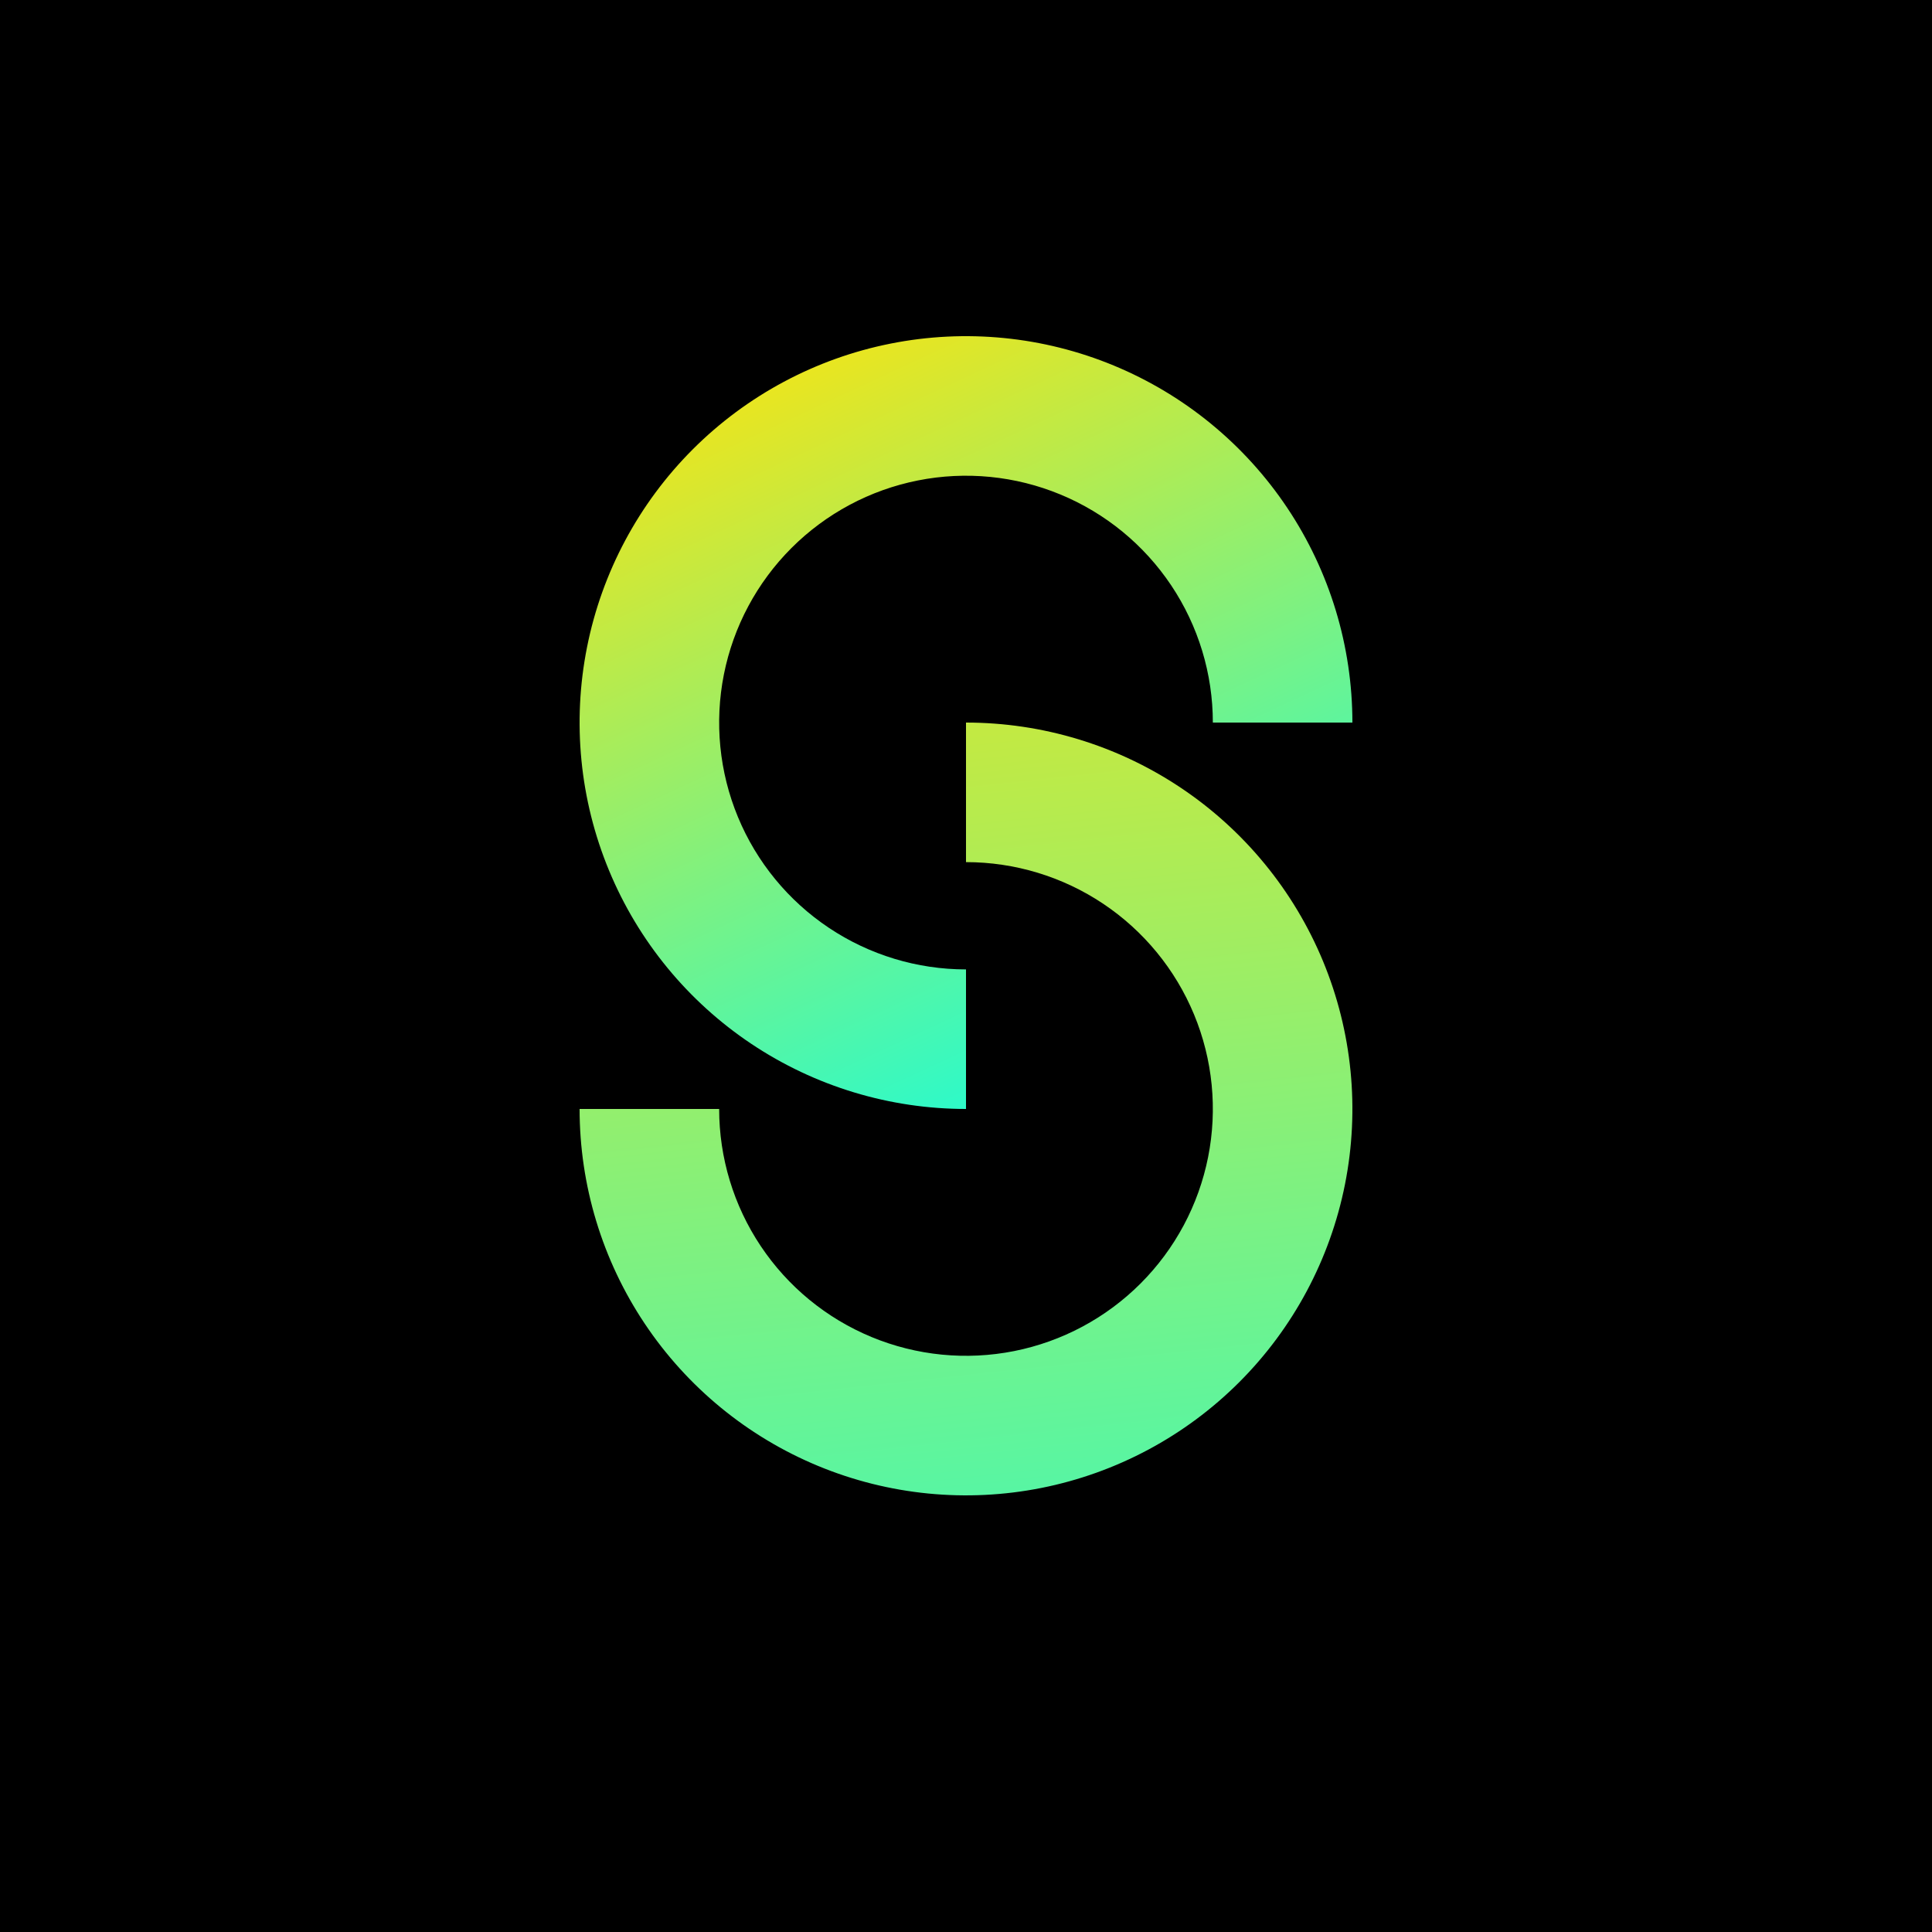 <svg width="500" height="500" viewBox="0 0 500 500" fill="none" xmlns="http://www.w3.org/2000/svg">
<rect width="500" height="500" fill="black"/>
<path d="M350 187C350 167.222 344.135 147.888 333.147 131.443C322.159 114.998 306.541 102.181 288.268 94.612C269.996 87.043 249.889 85.063 230.491 88.921C211.093 92.78 193.275 102.304 179.289 116.289C165.304 130.275 155.78 148.093 151.921 167.491C148.063 186.889 150.043 206.996 157.612 225.268C165.181 243.541 177.998 259.159 194.443 270.147C210.888 281.135 230.222 287 250 287L250 250.883C237.365 250.883 225.014 247.136 214.508 240.117C204.003 233.097 195.815 223.12 190.98 211.447C186.145 199.774 184.879 186.929 187.344 174.537C189.809 162.145 195.894 150.762 204.828 141.828C213.762 132.894 225.145 126.809 237.537 124.344C249.929 121.879 262.774 123.145 274.447 127.98C286.12 132.815 296.097 141.003 303.117 151.508C310.136 162.014 313.883 174.365 313.883 187H350Z" fill="url(#paint0_linear_477_272)"/>
<path d="M250 187C269.778 187 289.112 192.865 305.557 203.853C322.002 214.841 334.819 230.459 342.388 248.732C349.957 267.004 351.937 287.111 348.079 306.509C344.22 325.907 334.696 343.725 320.711 357.711C306.725 371.696 288.907 381.22 269.509 385.079C250.111 388.937 230.004 386.957 211.732 379.388C193.459 371.819 177.841 359.002 166.853 342.557C155.865 326.112 150 306.778 150 287L186.117 287C186.117 299.635 189.864 311.986 196.883 322.492C203.903 332.997 213.88 341.185 225.553 346.02C237.226 350.855 250.071 352.121 262.463 349.656C274.855 347.191 286.238 341.106 295.172 332.172C304.106 323.238 310.191 311.855 312.656 299.463C315.121 287.071 313.855 274.226 309.02 262.553C304.185 250.88 295.997 240.903 285.492 233.883C274.986 226.864 262.635 223.117 250 223.117L250 187Z" fill="url(#paint1_linear_477_272)"/>
<defs>
<linearGradient id="paint0_linear_477_272" x1="353.5" y1="290.333" x2="243.759" y2="54.417" gradientUnits="userSpaceOnUse">
<stop stop-color="#00FFF2"/>
<stop offset="1" stop-color="#FFE30C"/>
</linearGradient>
<linearGradient id="paint1_linear_477_272" x1="459.772" y1="527.41" x2="409.043" y2="59.793" gradientUnits="userSpaceOnUse">
<stop stop-color="#00FFF2"/>
<stop offset="1" stop-color="#FFE30C"/>
</linearGradient>
</defs>
</svg>
